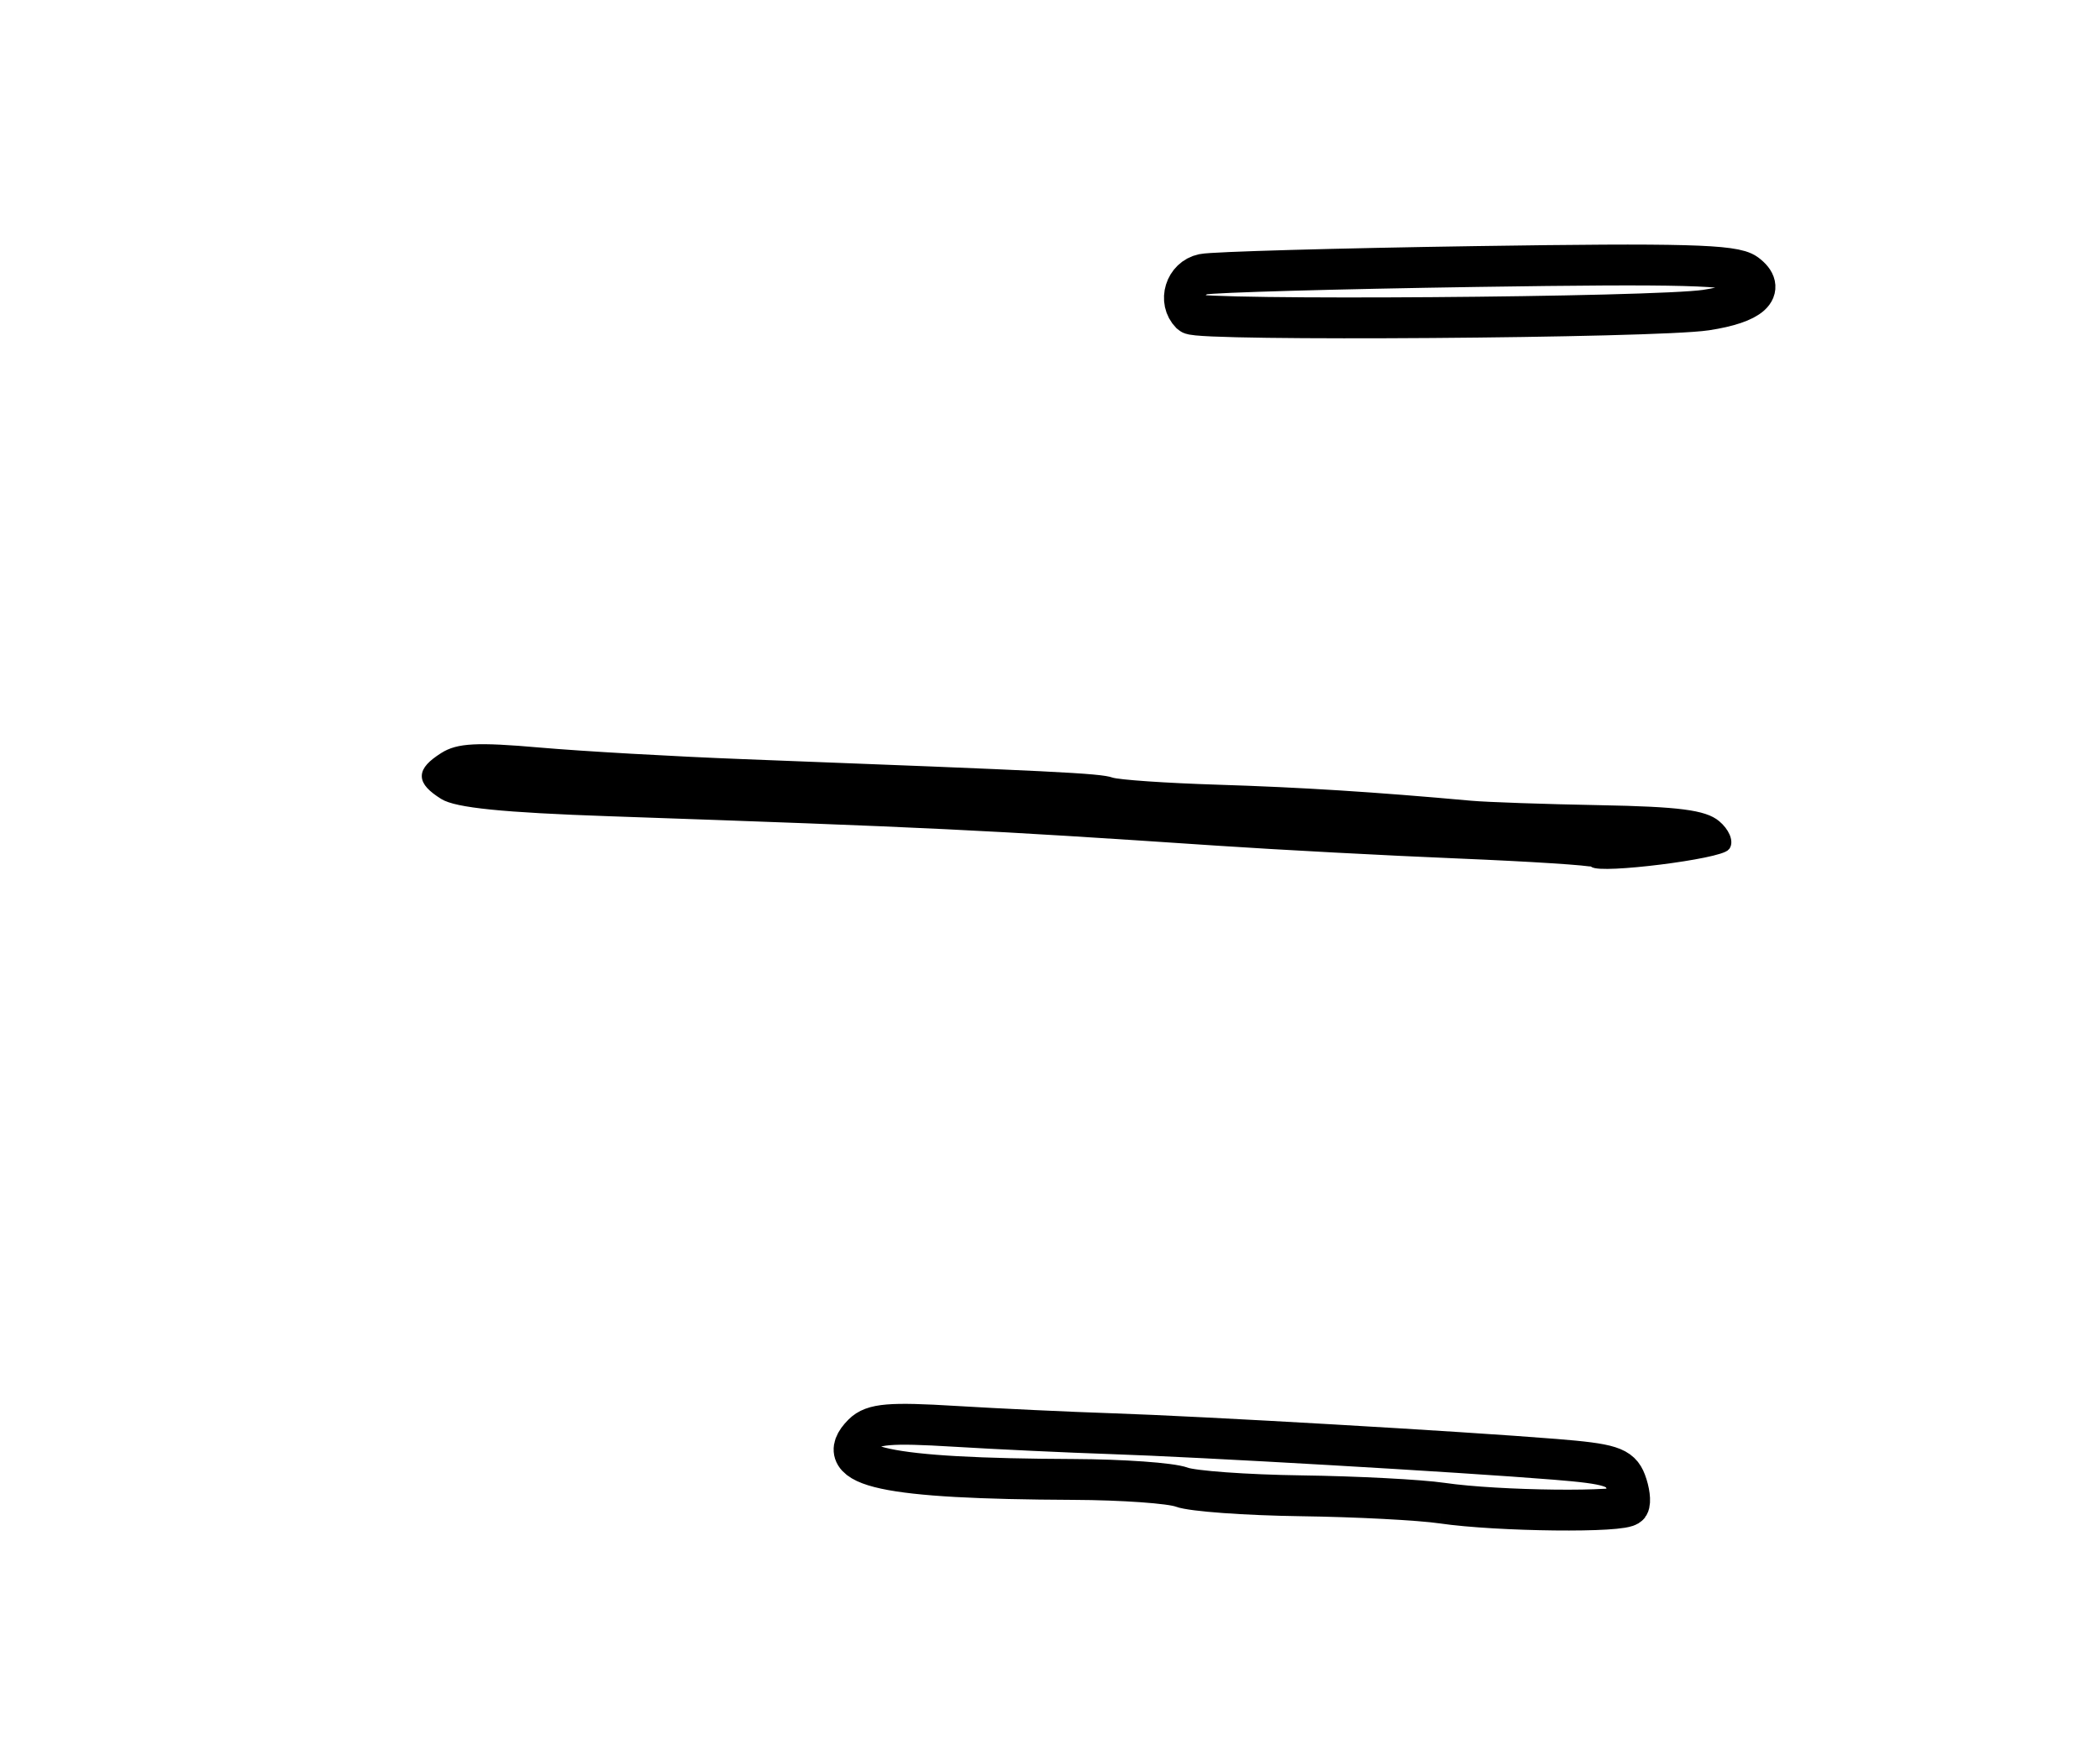 <?xml version="1.0" encoding="utf-8" ?>
<svg xmlns="http://www.w3.org/2000/svg" xmlns:ev="http://www.w3.org/2001/xml-events" xmlns:xlink="http://www.w3.org/1999/xlink" baseProfile="full" height="215" version="1.1" width="257">
  <defs/>
  <path d="M 176.5,184.002 C 173.75,183.599 165.978,183.195 159.229,183.103 C 152.48,183.01 145.901,182.533 144.608,182.041 C 143.315,181.55 137.362,181.126 131.379,181.101 C 108.338,181.002 101.597,179.545 105.611,175.532 C 106.856,174.287 108.911,174.115 116.818,174.596 C 122.143,174.92 130.775,175.326 136,175.499 C 146.86,175.858 178.698,177.699 190.333,178.64 C 197.073,179.185 198.277,179.568 198.965,181.387 C 199.405,182.549 199.566,183.838 199.324,184.25 C 198.782,185.17 183.344,185.002 176.5,184.002" fill="none" stroke="black" stroke-width="5"/>
  <path d="M 194.941,105.651 C 194.698,105.433 187.3,104.956 178.5,104.592 C 169.7,104.228 156.425,103.522 149,103.023 C 119.947,101.072 114.208,100.794 74.5,99.414 C 61.599,98.966 55.863,98.387 54.25,97.371 C 51.41,95.583 51.41,94.422 54.25,92.611 C 56.055,91.459 58.38,91.339 66,92.006 C 71.225,92.462 82.475,93.103 91,93.43 C 129.15,94.891 134.588,95.16 136,95.662 C 136.825,95.956 142.675,96.358 149,96.556 C 159.133,96.873 168.23,97.448 180,98.516 C 181.925,98.691 189.044,98.937 195.821,99.064 C 205.409,99.243 208.568,99.649 210.065,100.897 C 211.127,101.782 211.655,102.994 211.244,103.604 C 210.538,104.65 195.874,106.492 194.941,105.651" fill="black" stroke="black" stroke-width="1"/>
  <path d="M 145.749,38.416 C 144.176,36.843 145.048,34.028 147.25,33.568 C 148.488,33.309 163.524,32.885 180.664,32.625 C 205.893,32.243 212.177,32.411 213.664,33.509 C 216.211,35.39 214.316,37.117 208.783,37.957 C 202.563,38.901 146.642,39.308 145.749,38.416" fill="none" stroke="black" stroke-width="5"/>
</svg>

